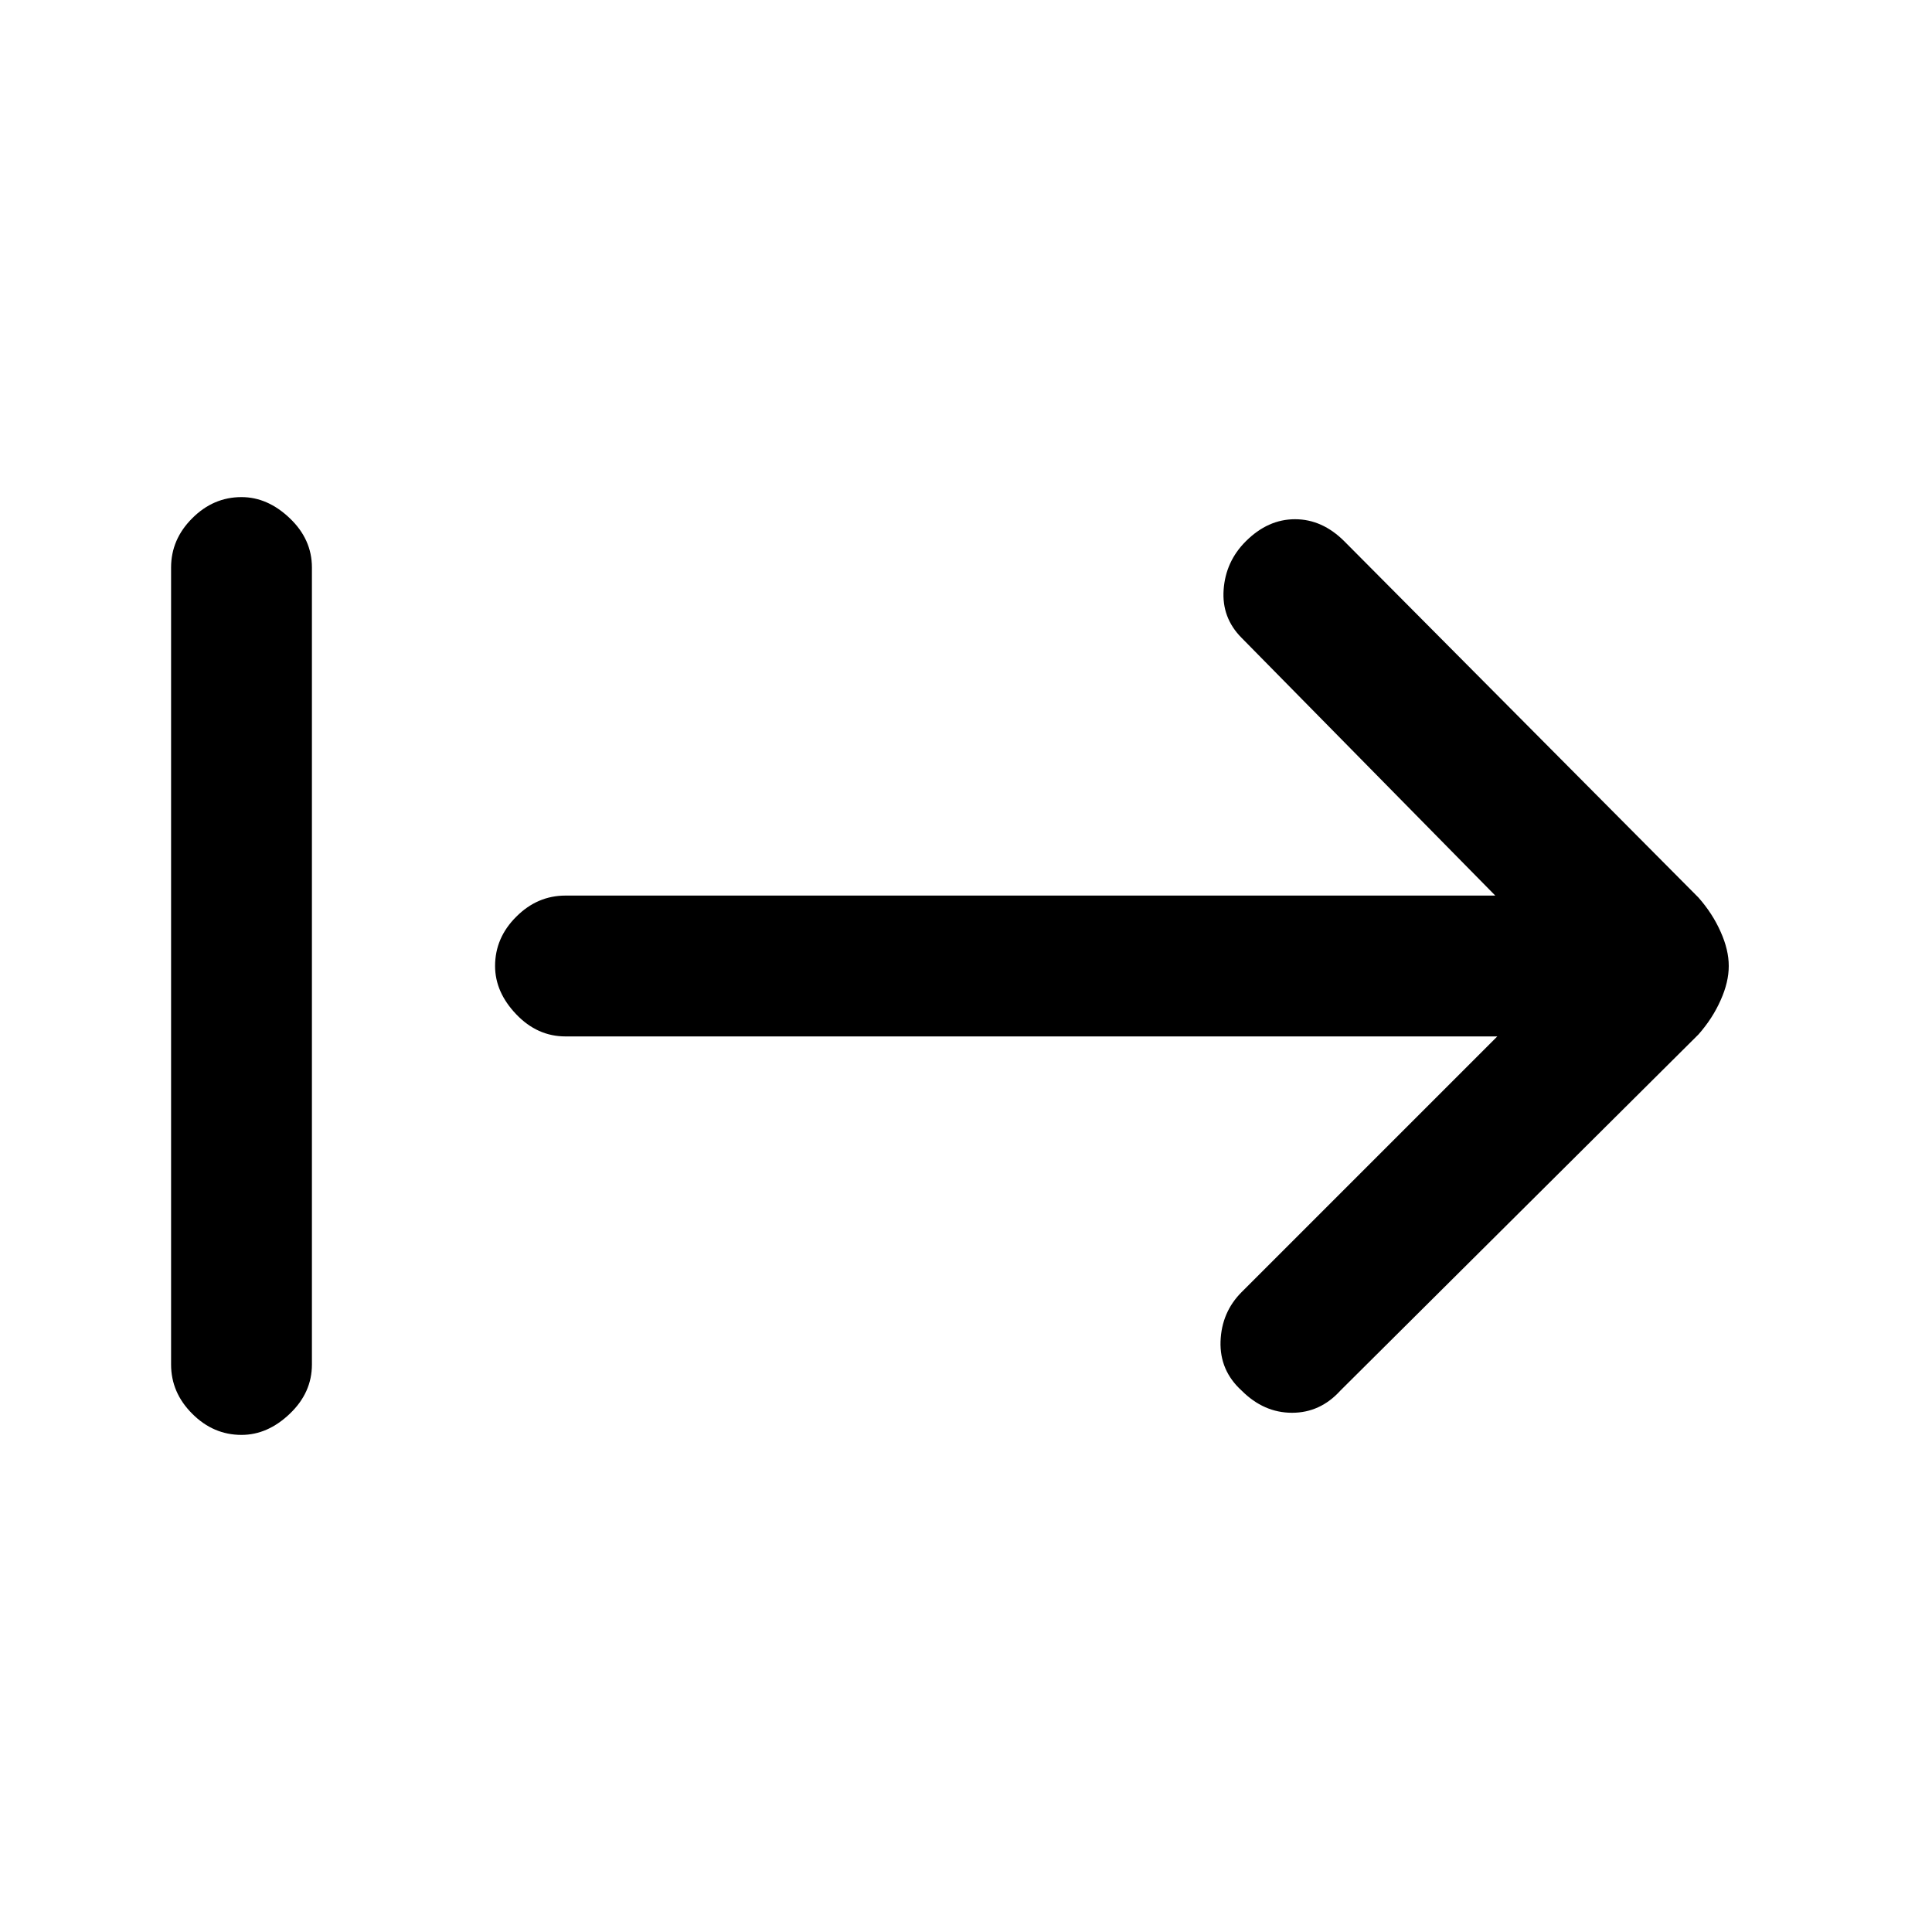 <svg xmlns="http://www.w3.org/2000/svg" height="20" width="20"><path d="M12.854 14.396q-.229-.208-.219-.511.011-.302.219-.51l2.646-2.646H5.854q-.292 0-.51-.229-.219-.229-.219-.5 0-.292.219-.51.218-.219.51-.219h9.625l-2.625-2.667q-.208-.208-.187-.5.021-.292.229-.5.229-.229.51-.229.282 0 .511.229l3.666 3.688q.146.166.229.354.084.187.084.354 0 .167-.084.354-.083.188-.229.354l-3.708 3.688q-.208.229-.5.229-.292 0-.521-.229ZM2.5 14.854q-.292 0-.51-.219-.219-.218-.219-.51v-8.25q0-.292.219-.51.218-.219.51-.219.271 0 .5.219.229.218.229.51v8.25q0 .292-.229.51-.229.219-.5.219Z"/></svg>